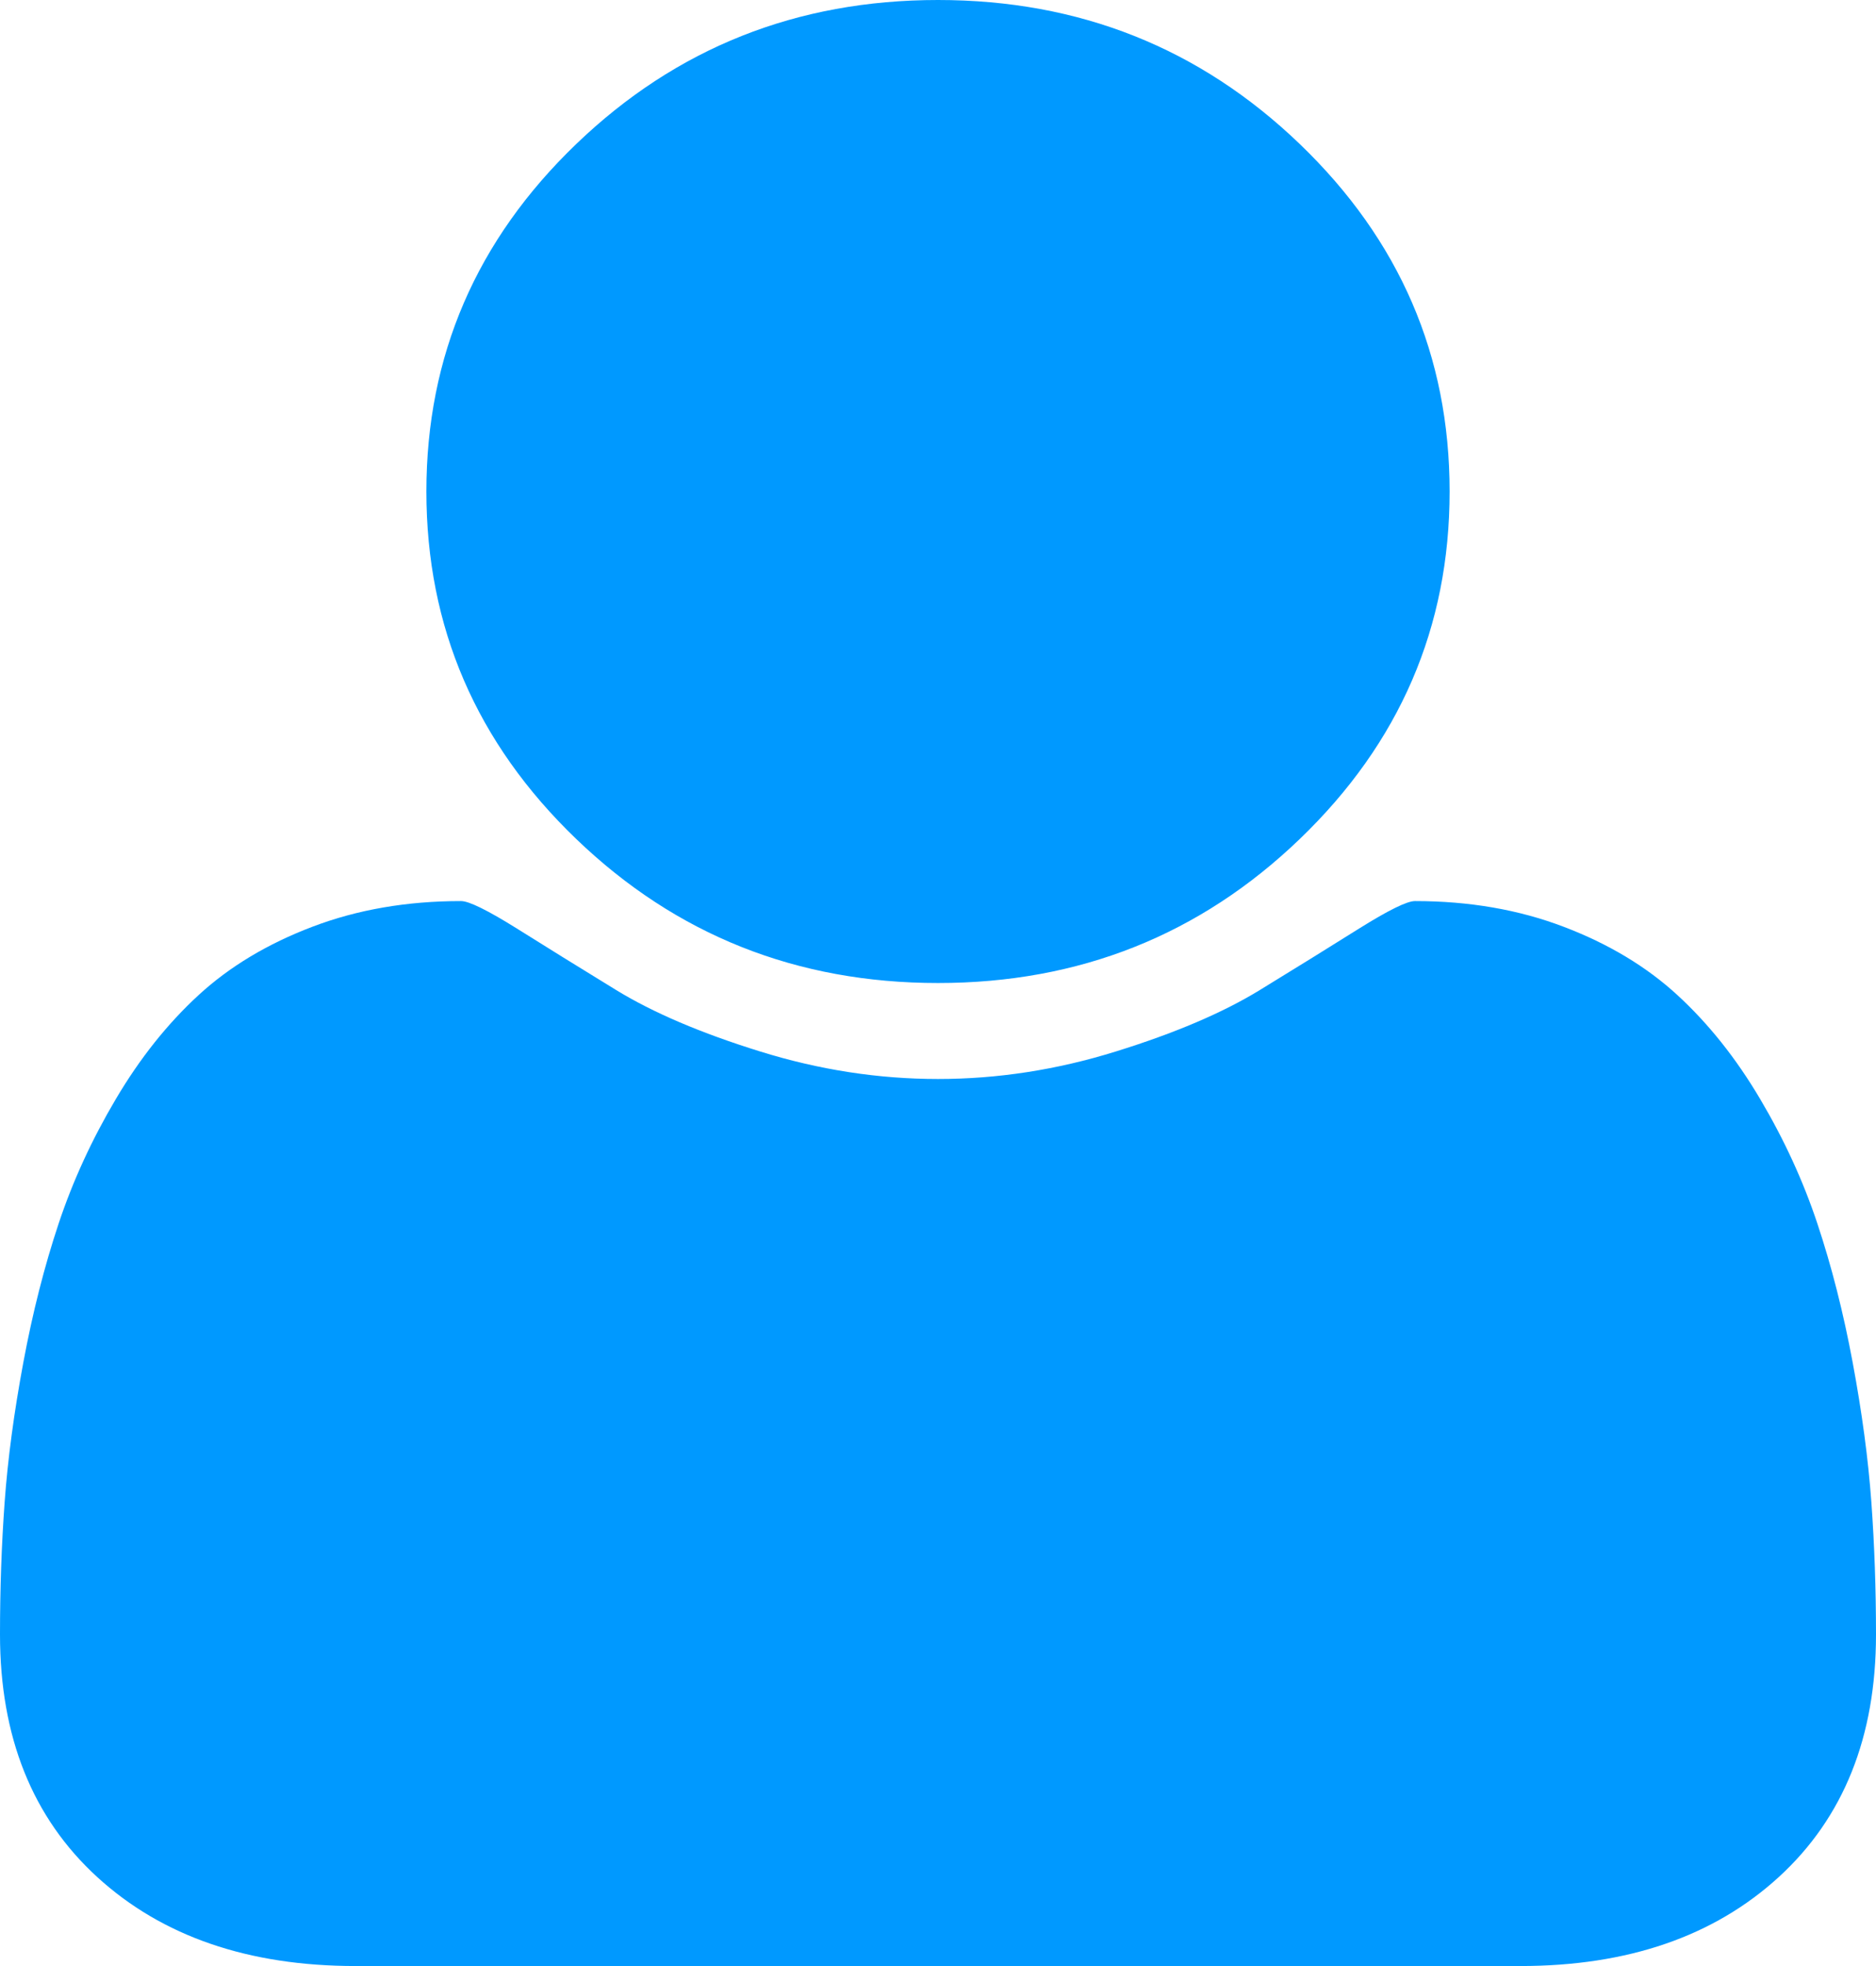 ﻿<?xml version="1.0" encoding="utf-8"?>
<svg version="1.1" xmlns:xlink="http://www.w3.org/1999/xlink" width="21px" height="22px" xmlns="http://www.w3.org/2000/svg">
  <g transform="matrix(1 0 0 1 -323 -732 )">
    <path d="M 20.948 16.808  C 20.983 17.29  21 17.784  21 18.29  C 21 19.436  20.637 20.341  19.911 21.005  C 19.185 21.668  18.221 22  17.018 22  L 3.982 22  C 2.779 22  1.815 21.668  1.089 21.005  C 0.363 20.341  0 19.436  0 18.29  C 0 17.784  0.017 17.29  0.052 16.808  C 0.087 16.326  0.157 15.805  0.261 15.247  C 0.365 14.688  0.497 14.17  0.656 13.693  C 0.815 13.215  1.029 12.75  1.298 12.296  C 1.566 11.843  1.874 11.456  2.222 11.136  C 2.57 10.816  2.995 10.561  3.498 10.37  C 4 10.179  4.554 10.083  5.161 10.083  C 5.25 10.083  5.459 10.186  5.787 10.391  C 6.115 10.597  6.485 10.826  6.898 11.079  C 7.311 11.332  7.848 11.561  8.509 11.766  C 9.17 11.972  9.834 12.074  10.5 12.074  C 11.166 12.074  11.83 11.972  12.491 11.766  C 13.152 11.561  13.689 11.332  14.102 11.079  C 14.515 10.826  14.885 10.597  15.213 10.391  C 15.541 10.186  15.75 10.083  15.839 10.083  C 16.446 10.083  17 10.179  17.502 10.37  C 18.005 10.561  18.43 10.816  18.778 11.136  C 19.126 11.456  19.434 11.843  19.702 12.296  C 19.971 12.75  20.185 13.215  20.344 13.693  C 20.503 14.17  20.635 14.688  20.739 15.247  C 20.843 15.805  20.913 16.326  20.948 16.808  Z M 14.549 1.611  C 15.668 2.686  16.227 3.982  16.227 5.5  C 16.227 7.018  15.668 8.314  14.549 9.389  C 13.431 10.463  12.081 11  10.5 11  C 8.919 11  7.569 10.463  6.451 9.389  C 5.332 8.314  4.773 7.018  4.773 5.5  C 4.773 3.982  5.332 2.686  6.451 1.611  C 7.569 0.537  8.919 0  10.5 0  C 12.081 0  13.431 0.537  14.549 1.611  Z " fill-rule="nonzero" fill="#0099ff" stroke="none" transform="matrix(1 0 0 1 323 732 )" />
  </g>
</svg>